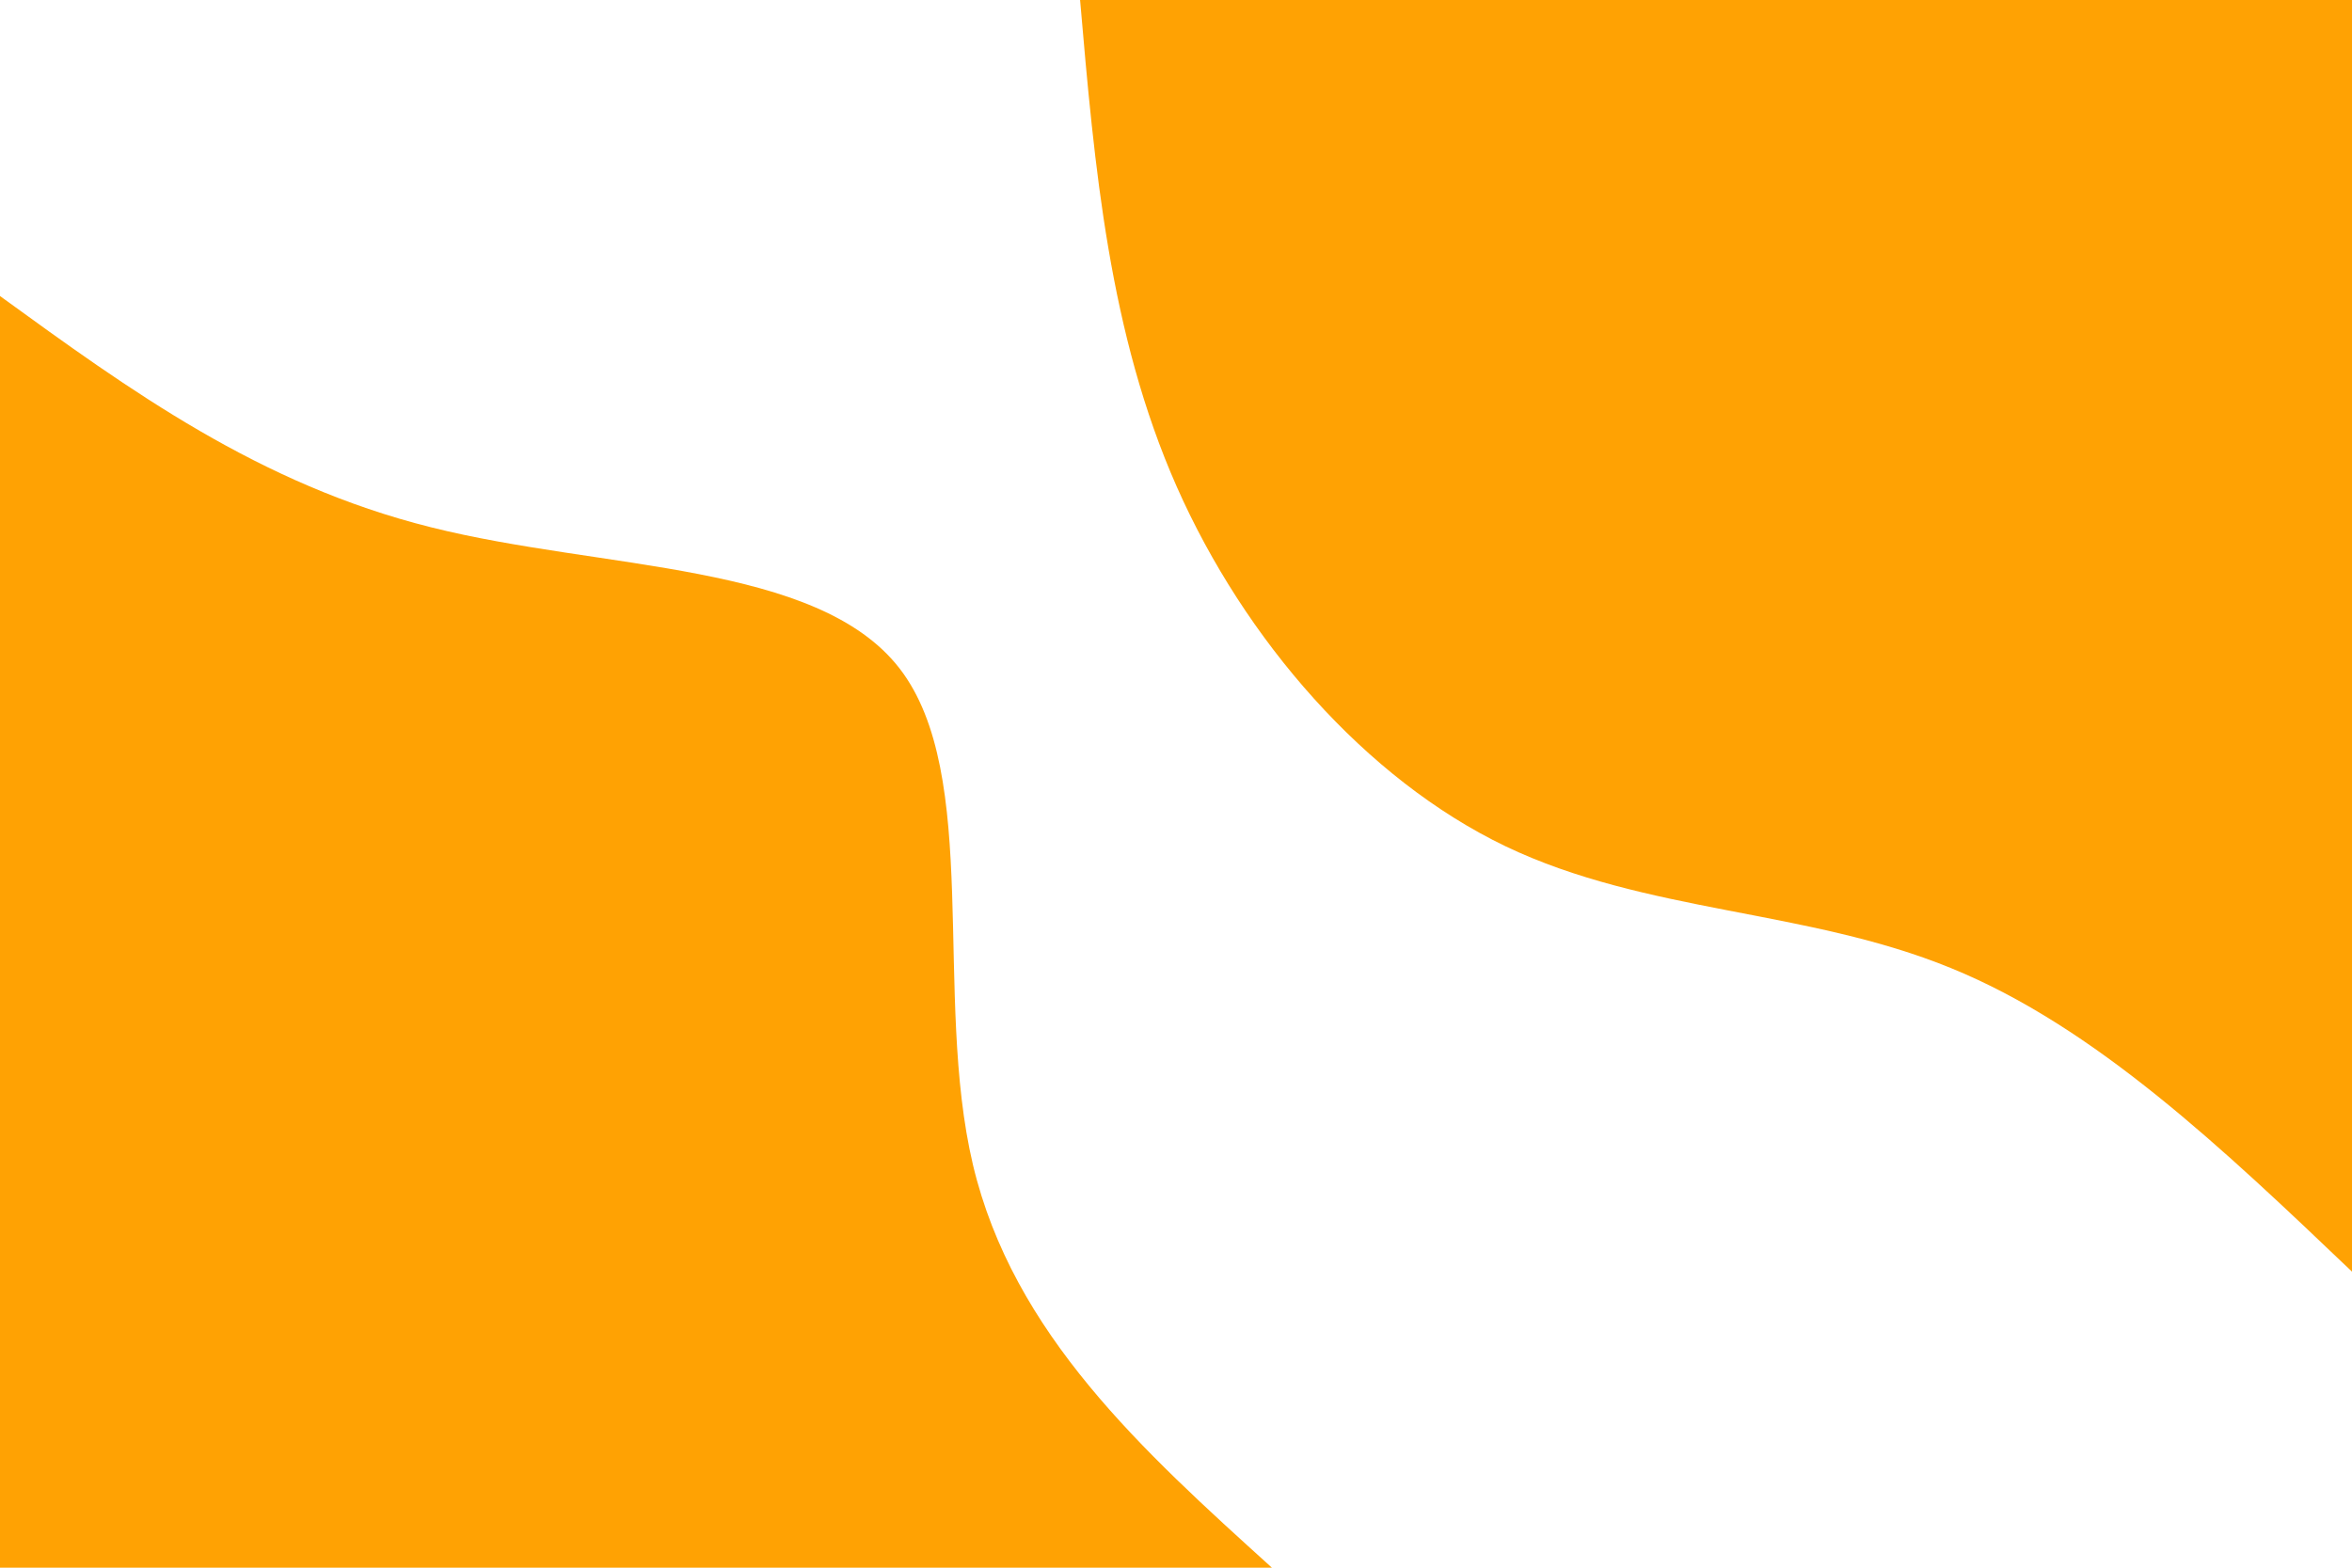 <svg id="visual" viewBox="0 0 900 600" width="900" height="600" xmlns="http://www.w3.org/2000/svg" xmlns:xlink="http://www.w3.org/1999/xlink" version="1.1"><rect x="0" y="0" width="900" height="600" fill="#ffffff"></rect><defs><linearGradient id="grad1_0" x1="33.3%" y1="0%" x2="100%" y2="100%"><stop offset="20%" stop-color="#ffffff" stop-opacity="1"></stop><stop offset="80%" stop-color="#ffffff" stop-opacity="1"></stop></linearGradient></defs><defs><linearGradient id="grad2_0" x1="0%" y1="0%" x2="66.7%" y2="100%"><stop offset="20%" stop-color="#ffffff" stop-opacity="1"></stop><stop offset="80%" stop-color="#ffffff" stop-opacity="1"></stop></linearGradient></defs><g transform="translate(900, 0)"><path d="M0 486.7C-49.1 439.9 -98.2 393 -153.5 370.5C-208.7 347.9 -270.1 349.6 -323.9 323.9C-377.6 298.1 -423.8 244.8 -449.7 186.3C-475.6 127.7 -481.2 63.9 -486.7 0L0 0Z" fill="#FFA203"></path></g><g transform="translate(0, 600)"><path d="M0 -486.7C49.6 -450.7 99.2 -414.6 164.9 -398.2C230.7 -381.7 312.6 -384.9 344.2 -344.2C375.7 -303.5 357 -218.9 372.3 -154.2C387.7 -89.5 437.2 -44.8 486.7 0L0 0Z" fill="#FFA203"></path></g></svg>